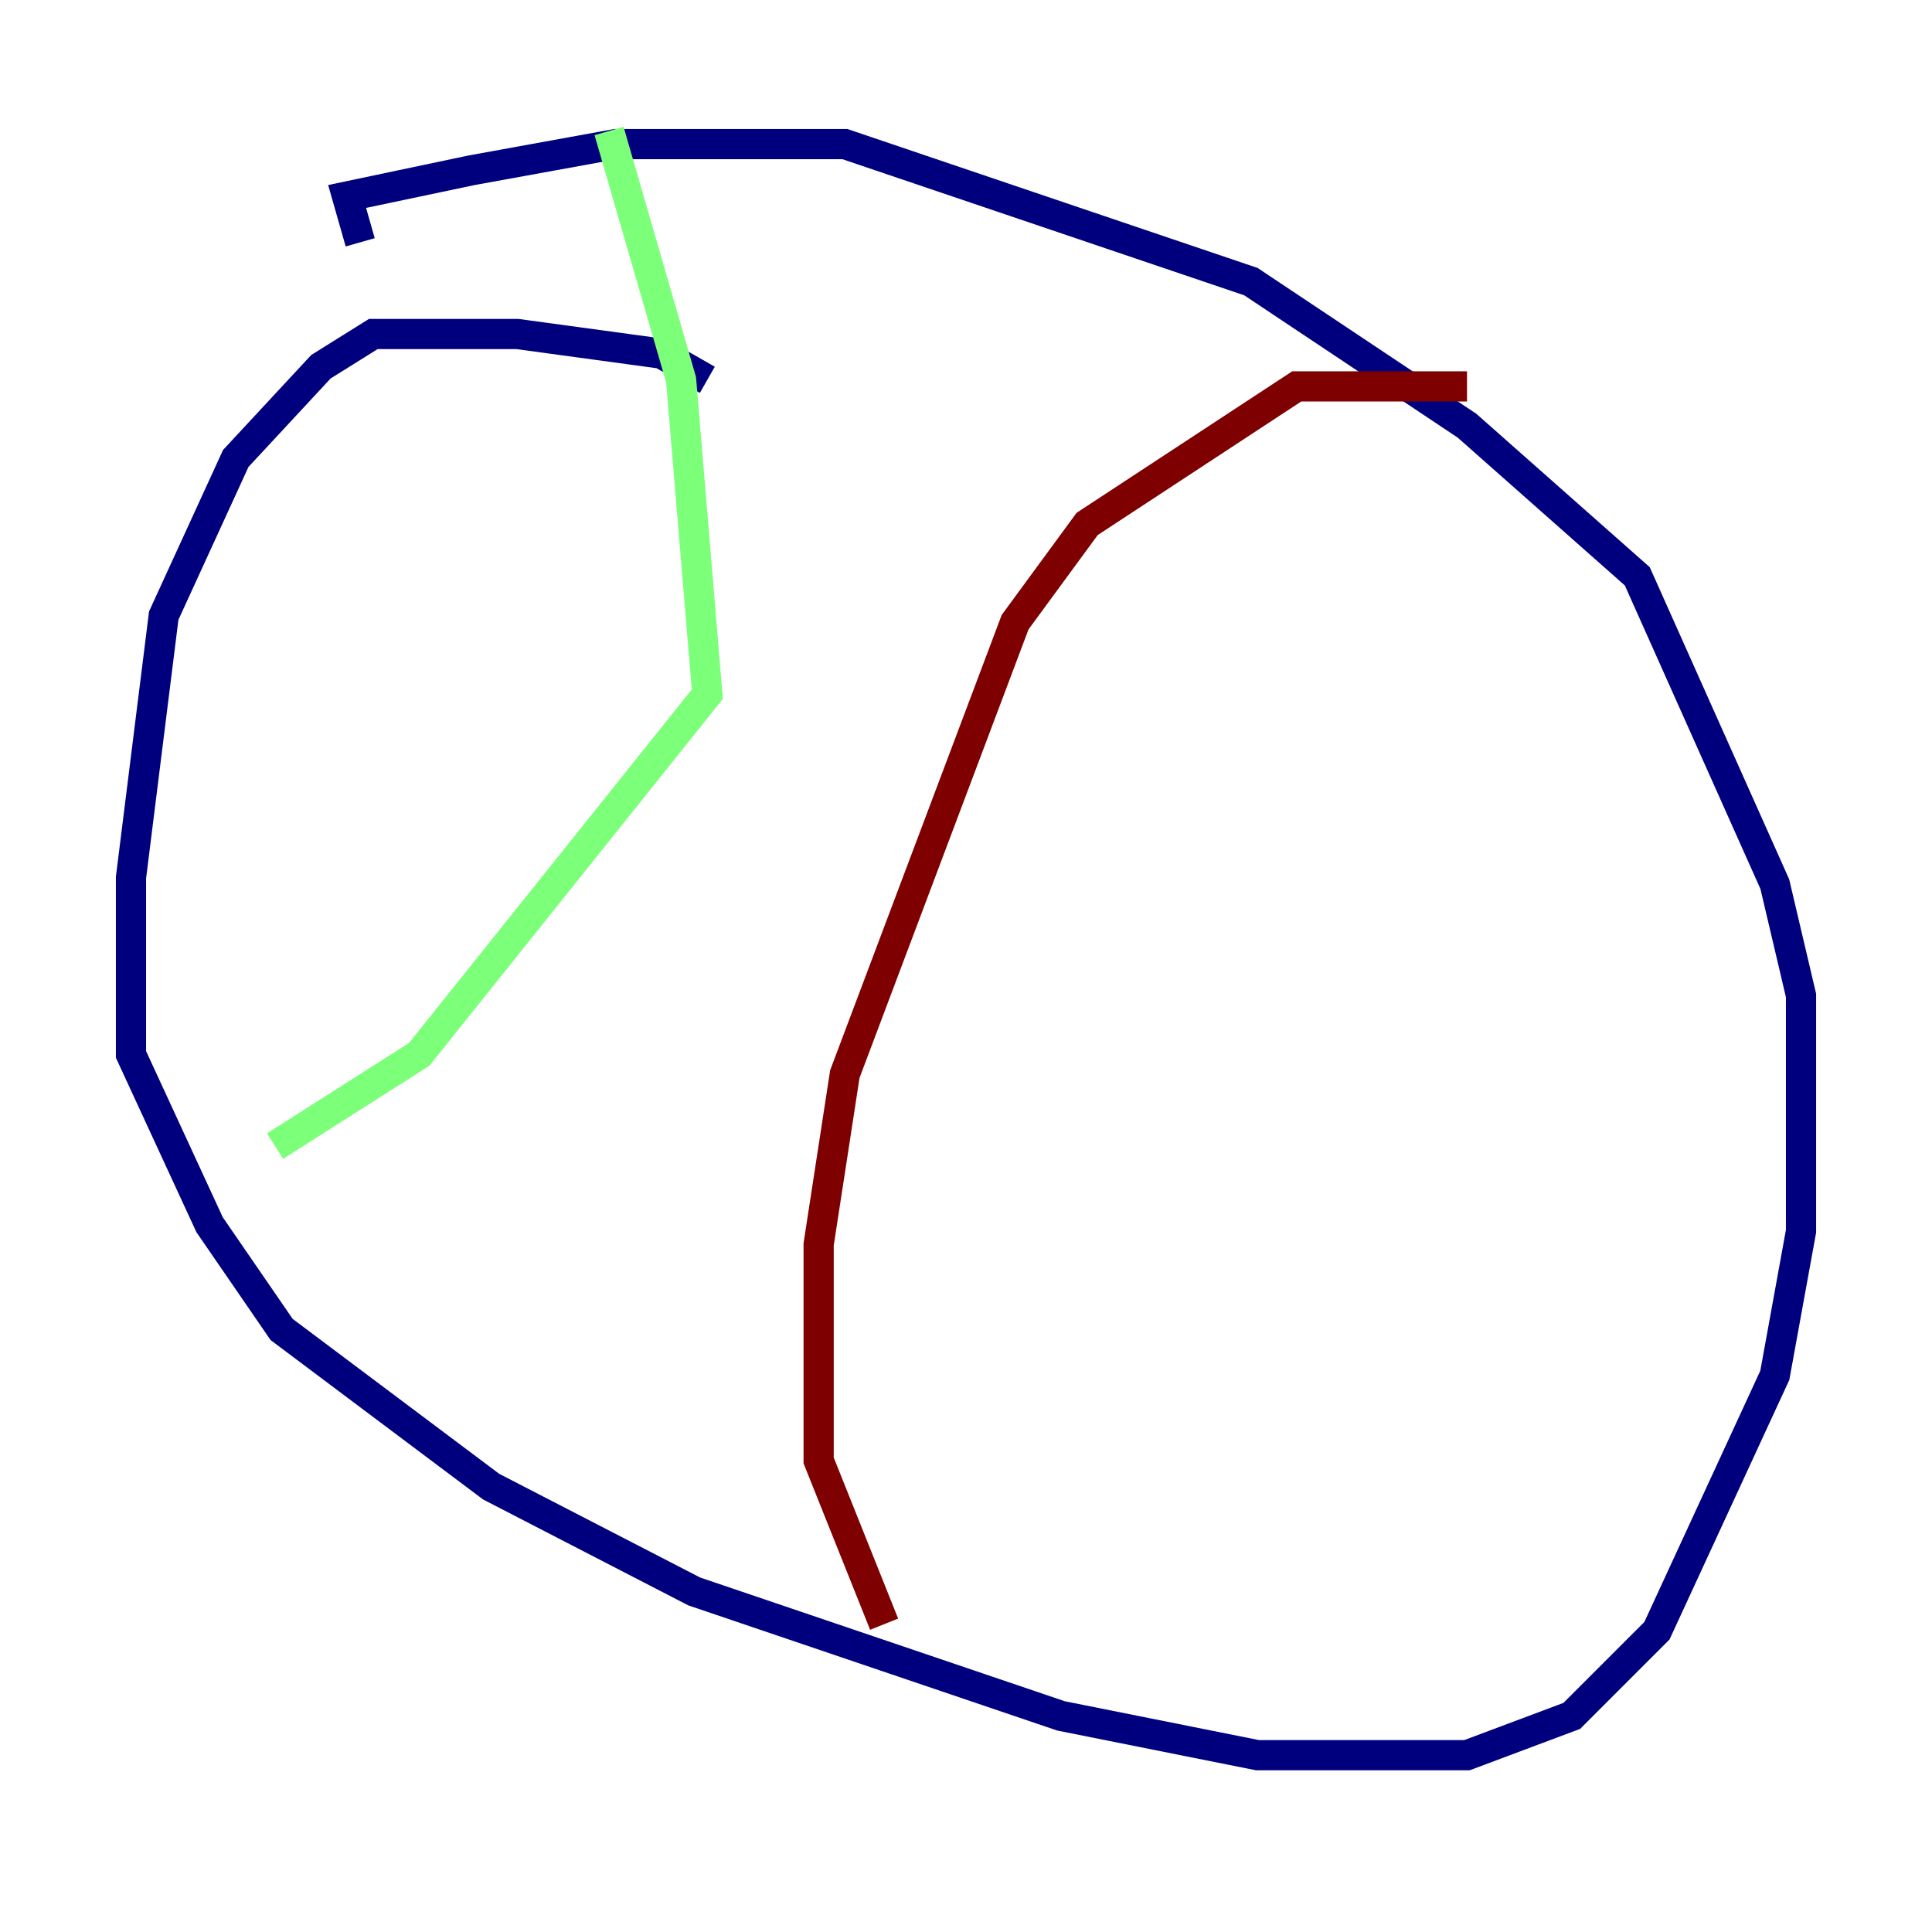 <?xml version="1.0" encoding="utf-8" ?>
<svg baseProfile="tiny" height="128" version="1.2" viewBox="0,0,128,128" width="128" xmlns="http://www.w3.org/2000/svg" xmlns:ev="http://www.w3.org/2001/xml-events" xmlns:xlink="http://www.w3.org/1999/xlink"><defs /><polyline fill="none" points="46.861,25.166 43.824,23.43 34.278,22.129 24.732,22.129 21.261,24.298 15.62,30.373 10.848,40.786 8.678,58.142 8.678,69.858 13.885,81.139 18.658,88.081 32.542,98.495 45.993,105.437 70.291,113.681 83.308,116.285 97.193,116.285 104.136,113.681 109.776,108.041 117.586,91.119 119.322,81.573 119.322,65.953 117.586,58.576 108.475,38.183 97.193,28.203 82.875,18.658 55.973,9.546 40.786,9.546 31.241,11.281 22.997,13.017 23.864,16.054" stroke="#00007f" stroke-width="2" /><polyline fill="none" points="40.352,8.678 45.125,25.166 46.861,45.993 27.77,69.858 18.224,75.932" stroke="#7cff79" stroke-width="2" /><polyline fill="none" points="97.193,25.6 85.912,25.6 72.027,34.712 67.254,41.22 55.973,71.159 54.237,82.441 54.237,96.759 58.576,107.607" stroke="#7f0000" stroke-width="2" /></svg>